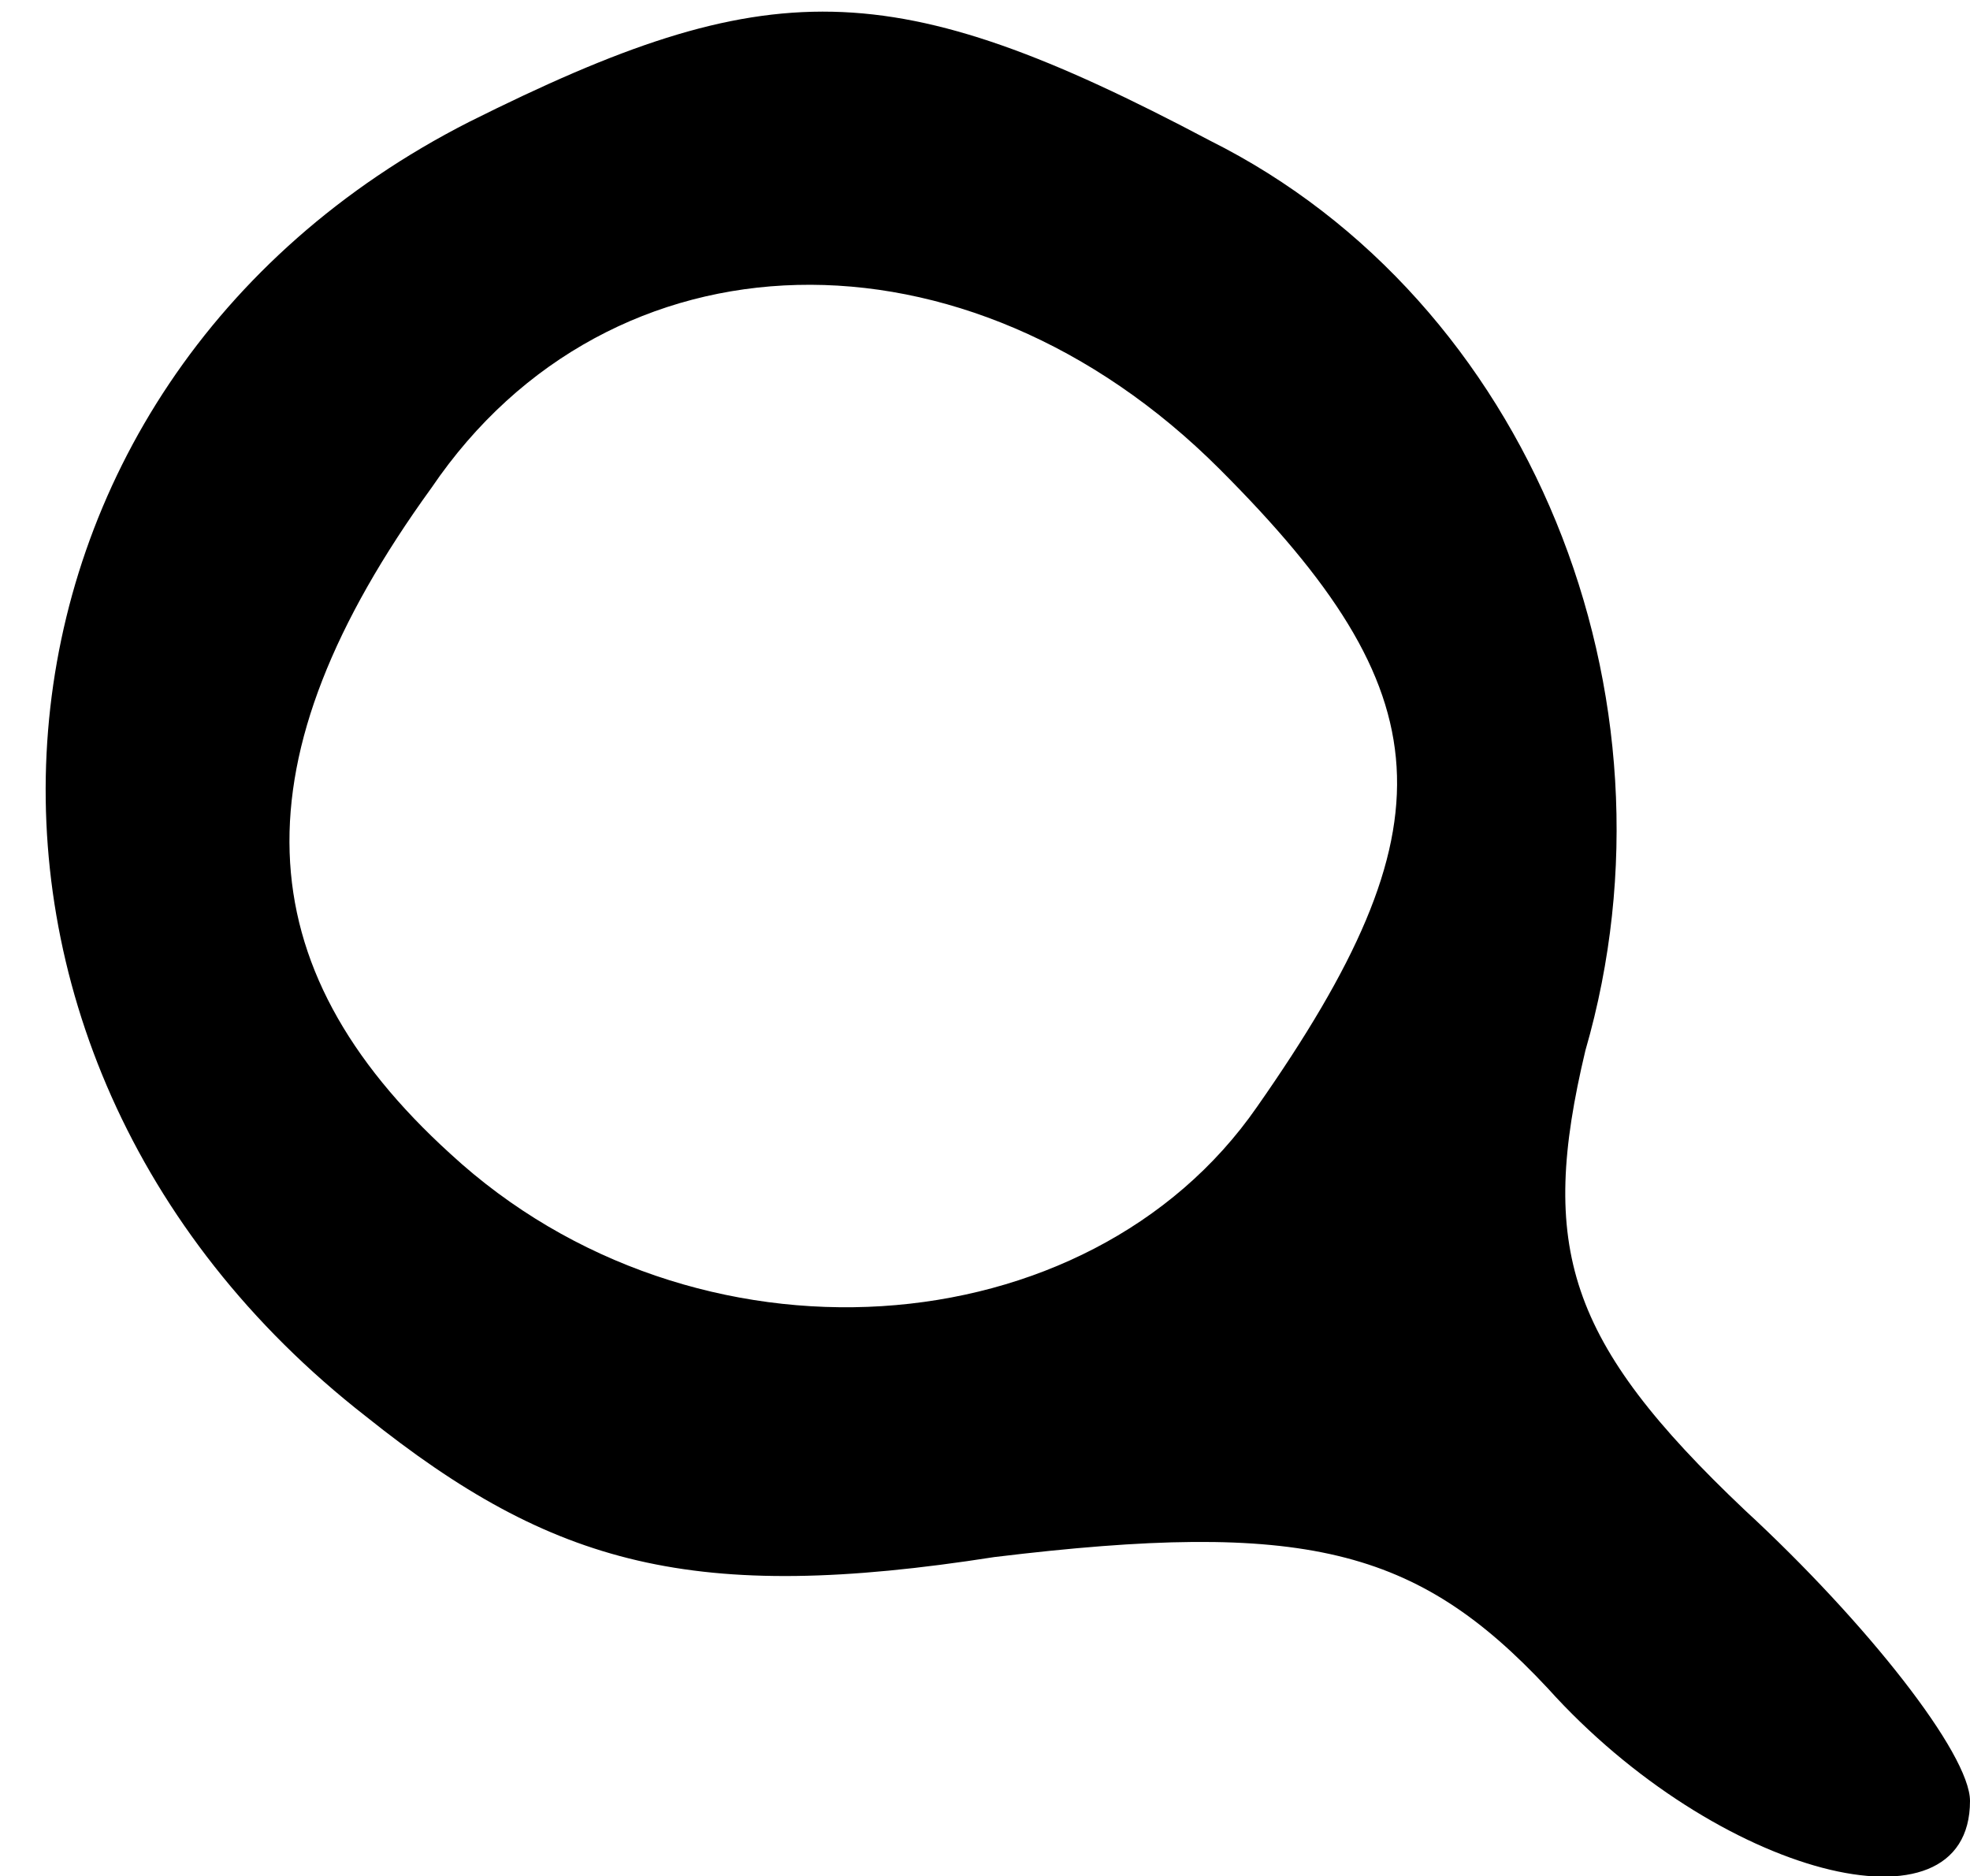 <svg version="1.0" xmlns="http://www.w3.org/2000/svg" width="28" height="26.667" viewBox="0 0 21 20"><path d="M5 1.3c-5.5 2.8-6.1 9.9-1.1 13.8 2 1.6 3.5 2 6.7 1.5 3.3-.4 4.5-.1 5.9 1.4 1.8 2 4.5 2.7 4.5 1.2 0-.5-1.1-1.9-2.4-3.1-1.9-1.8-2.2-2.8-1.7-4.9 1.1-3.8-.6-8-4-9.7C9.5-.3 8.2-.3 5 1.3zM13 5c2.4 2.4 2.5 3.8.4 6.8-1.8 2.6-6 2.9-8.6.5-2.2-2-2.3-4.2-.2-7.1C6.5 2.4 10.3 2.3 13 5z"/></svg>